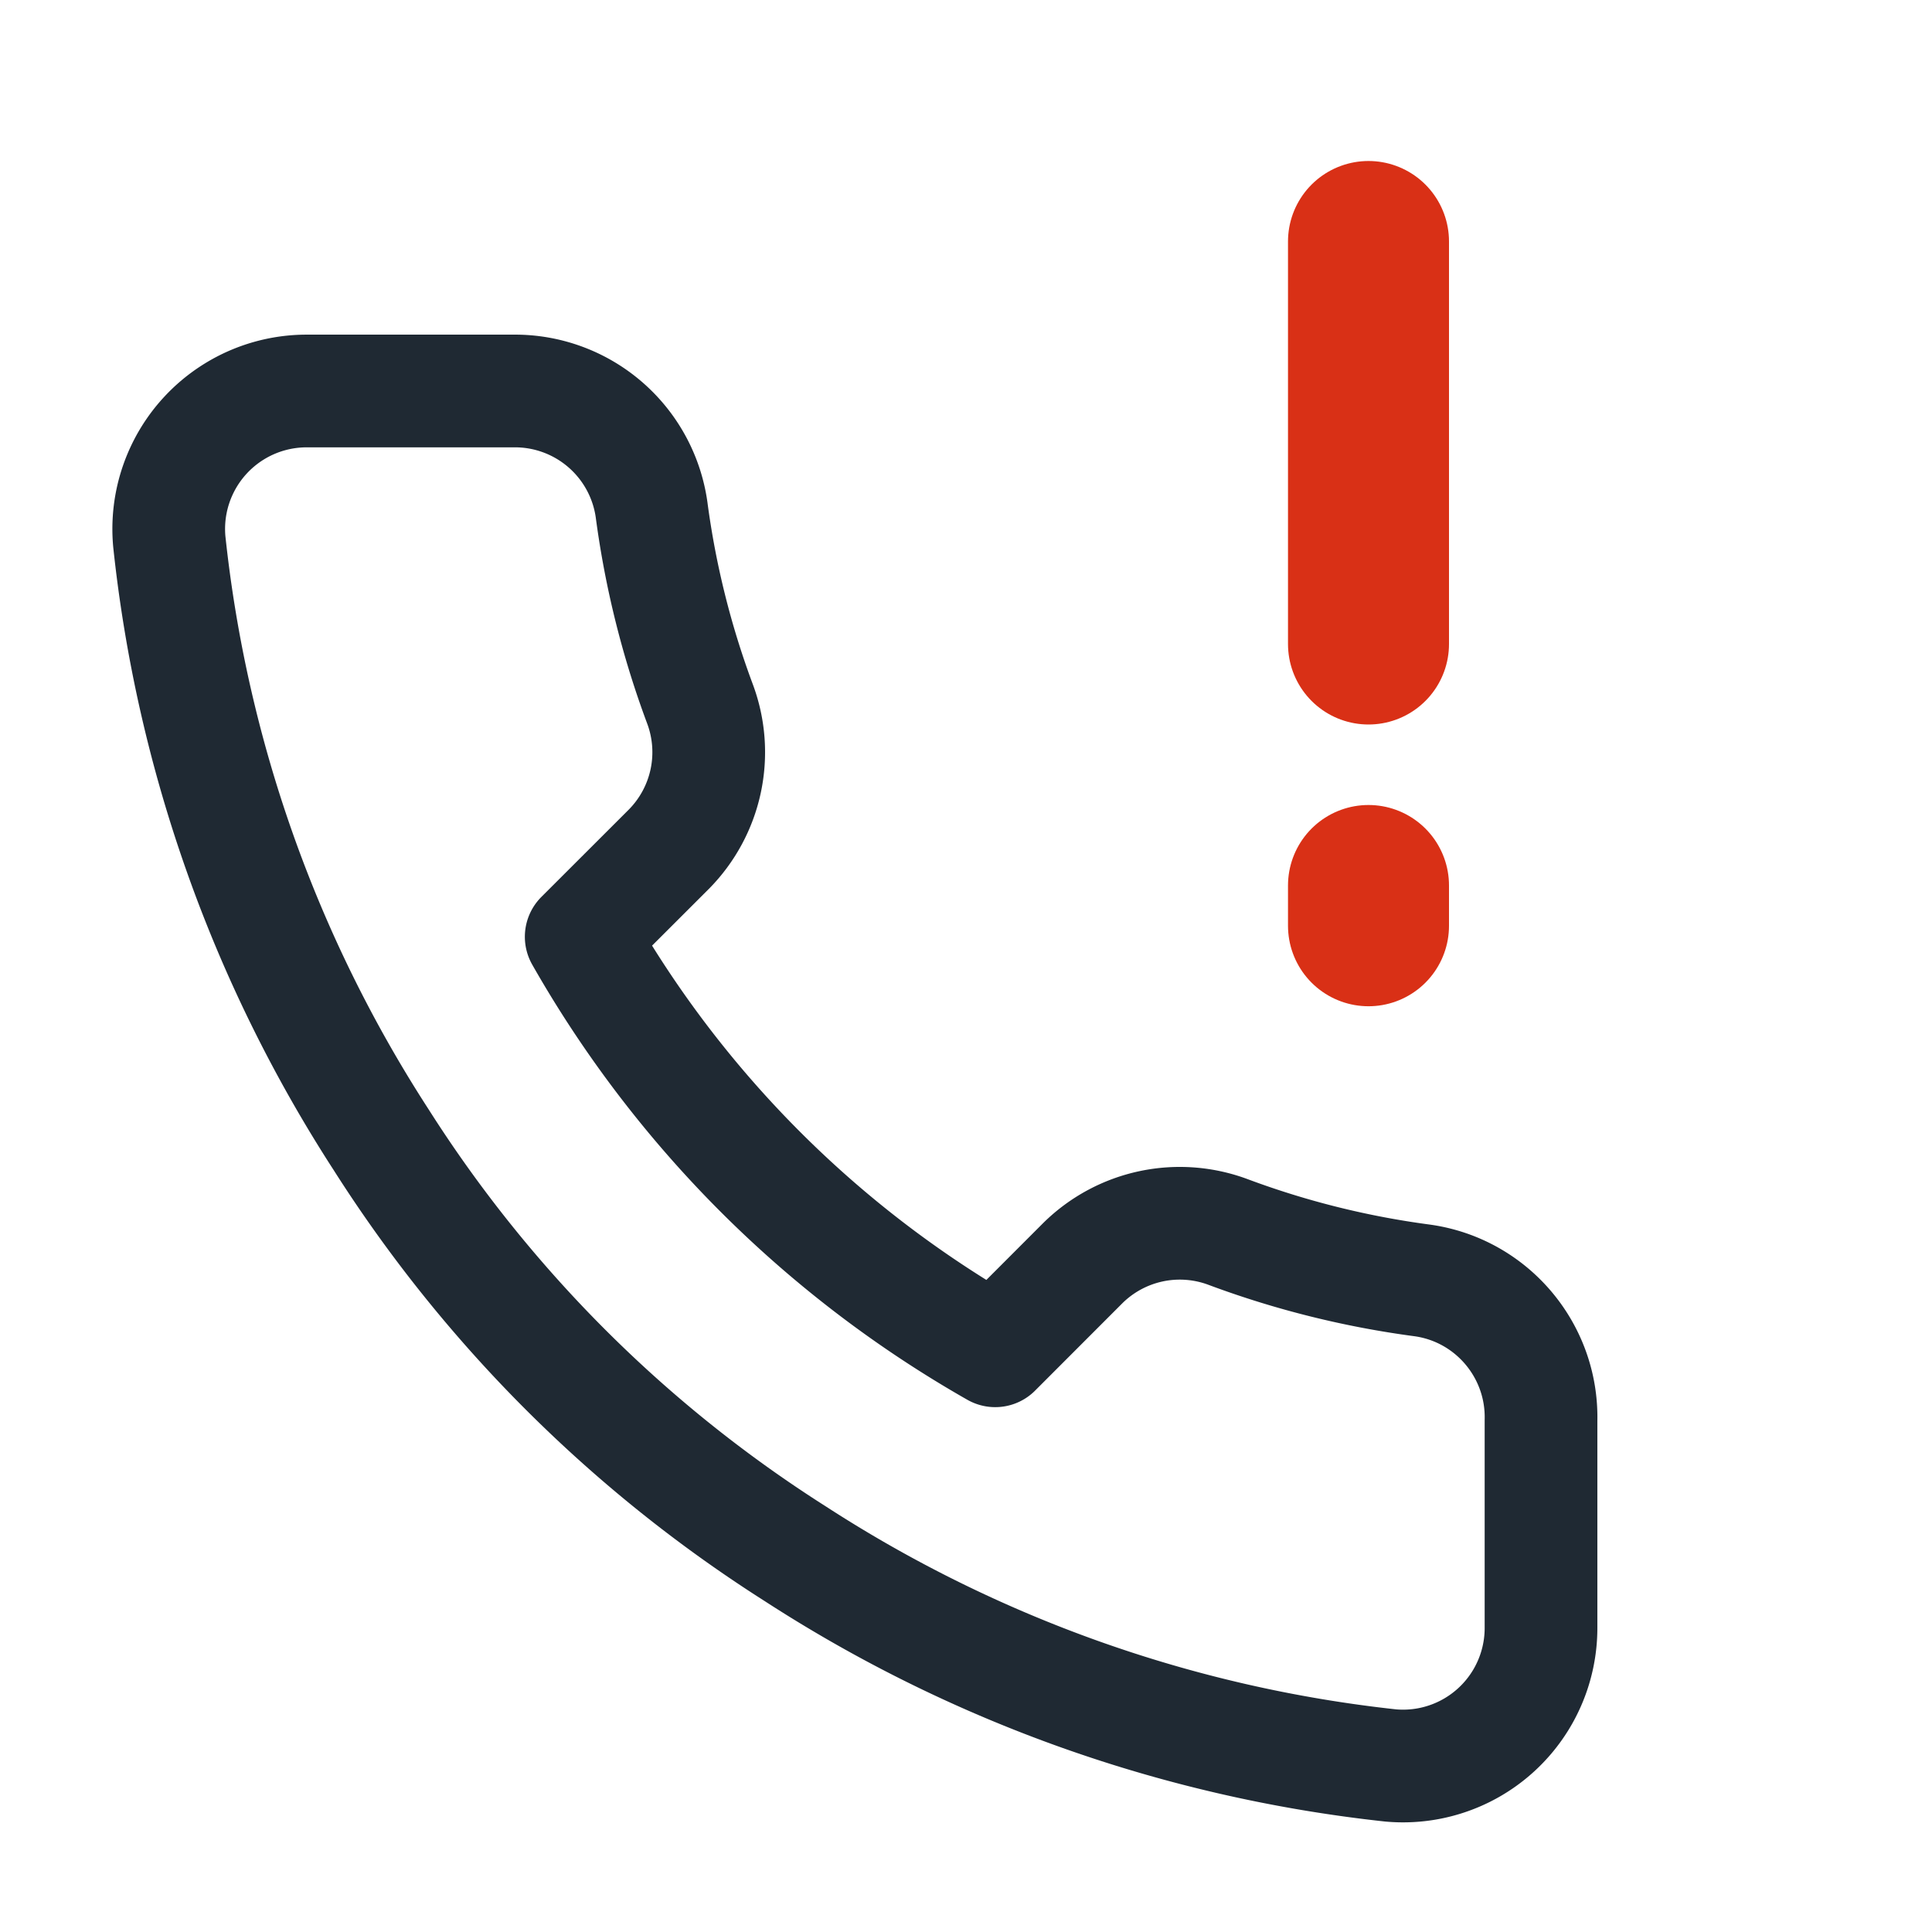 <svg xmlns="http://www.w3.org/2000/svg" width="24" height="24" viewBox="0 0 24 24">
    <g fill="none" fill-rule="evenodd">
        <path d="M0 0h24v24H0z"/>
        <path stroke="#1F2933" stroke-linecap="round" stroke-linejoin="round" stroke-width="1.4" d="M19.143 17.646v2.571a1.714 1.714 0 0 1-1.869 1.714A16.963 16.963 0 0 1 9.877 19.3a16.714 16.714 0 0 1-5.143-5.143 16.963 16.963 0 0 1-2.631-7.431 1.714 1.714 0 0 1 1.706-1.869H6.38a1.714 1.714 0 0 1 1.714 1.474c.109.823.31 1.631.6 2.409a1.714 1.714 0 0 1-.385 1.809L7.22 11.637a13.714 13.714 0 0 0 5.143 5.143l1.088-1.089a1.714 1.714 0 0 1 1.809-.385c.778.29 1.586.491 2.409.6.861.121 1.495.87 1.474 1.74z"/>
        <g stroke="#D93016" stroke-linecap="round" stroke-linejoin="round" stroke-width="2">
            <path d="M17 3v5M17 11v.5"/>
        </g>
    </g>
</svg>

